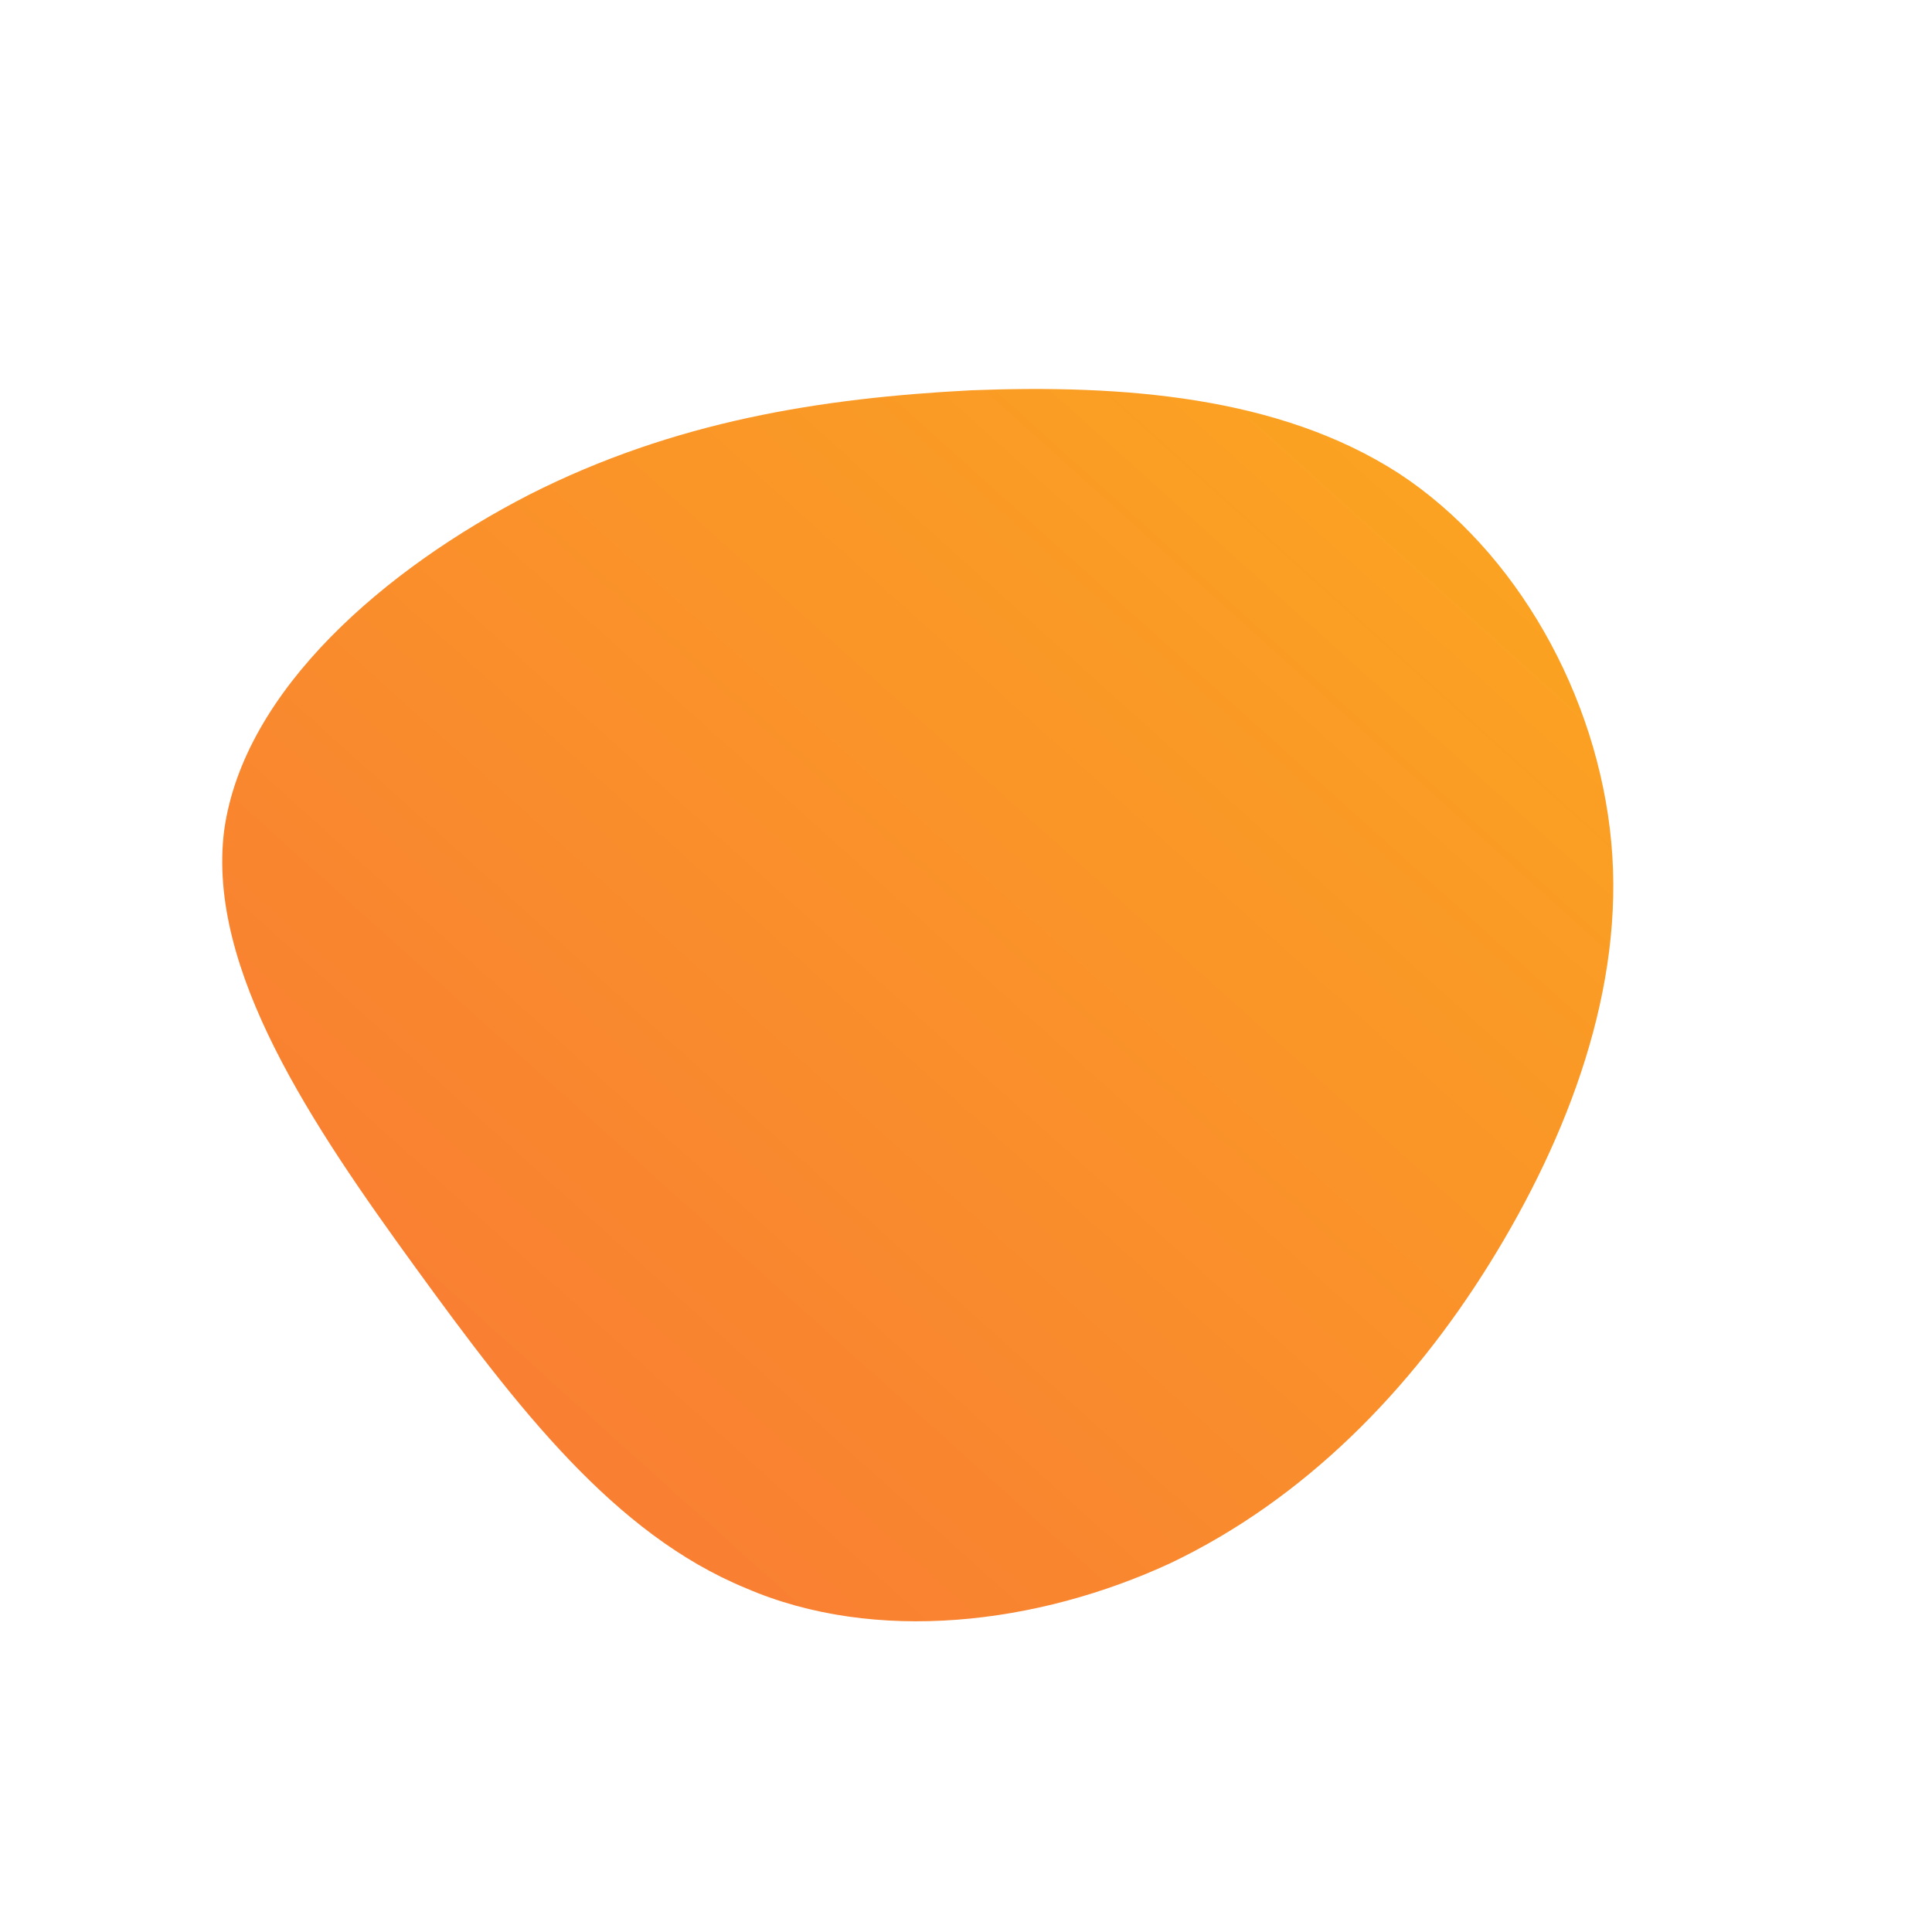 <!--?xml version="1.0" standalone="no"?-->
              <svg id="sw-js-blob-svg" viewBox="0 0 100 100" xmlns="http://www.w3.org/2000/svg" version="1.1">
                    <defs> 
                        <linearGradient id="sw-gradient" x1="0" x2="1" y1="1" y2="0">
                            <stop id="stop1" stop-color="rgba(248, 117, 55, 1)" offset="0%"></stop>
                            <stop id="stop2" stop-color="rgba(251, 168, 31, 1)" offset="100%"></stop>
                        </linearGradient>
                    </defs>
                <path fill="url(#sw-gradient)" d="M22.4,-25.5C28.5,-21.5,32.7,-14,33.4,-6.4C34.1,1.1,31.2,8.8,27.1,15.4C23,22,17.5,27.6,10.6,30.9C3.7,34.1,-4.7,35.1,-11.4,32.2C-18.2,29.4,-23.2,22.9,-28.5,15.6C-33.8,8.3,-39.3,0.2,-38.4,-7C-37.4,-14.3,-30,-20.6,-22.6,-24.4C-15.1,-28.2,-7.5,-29.4,0.3,-29.8C8.1,-30.1,16.2,-29.5,22.4,-25.5Z" width="100%" height="100%" transform="translate(50 50)" stroke-width="0" style="transition: all 0.3s ease 0s;"></path>
              </svg>